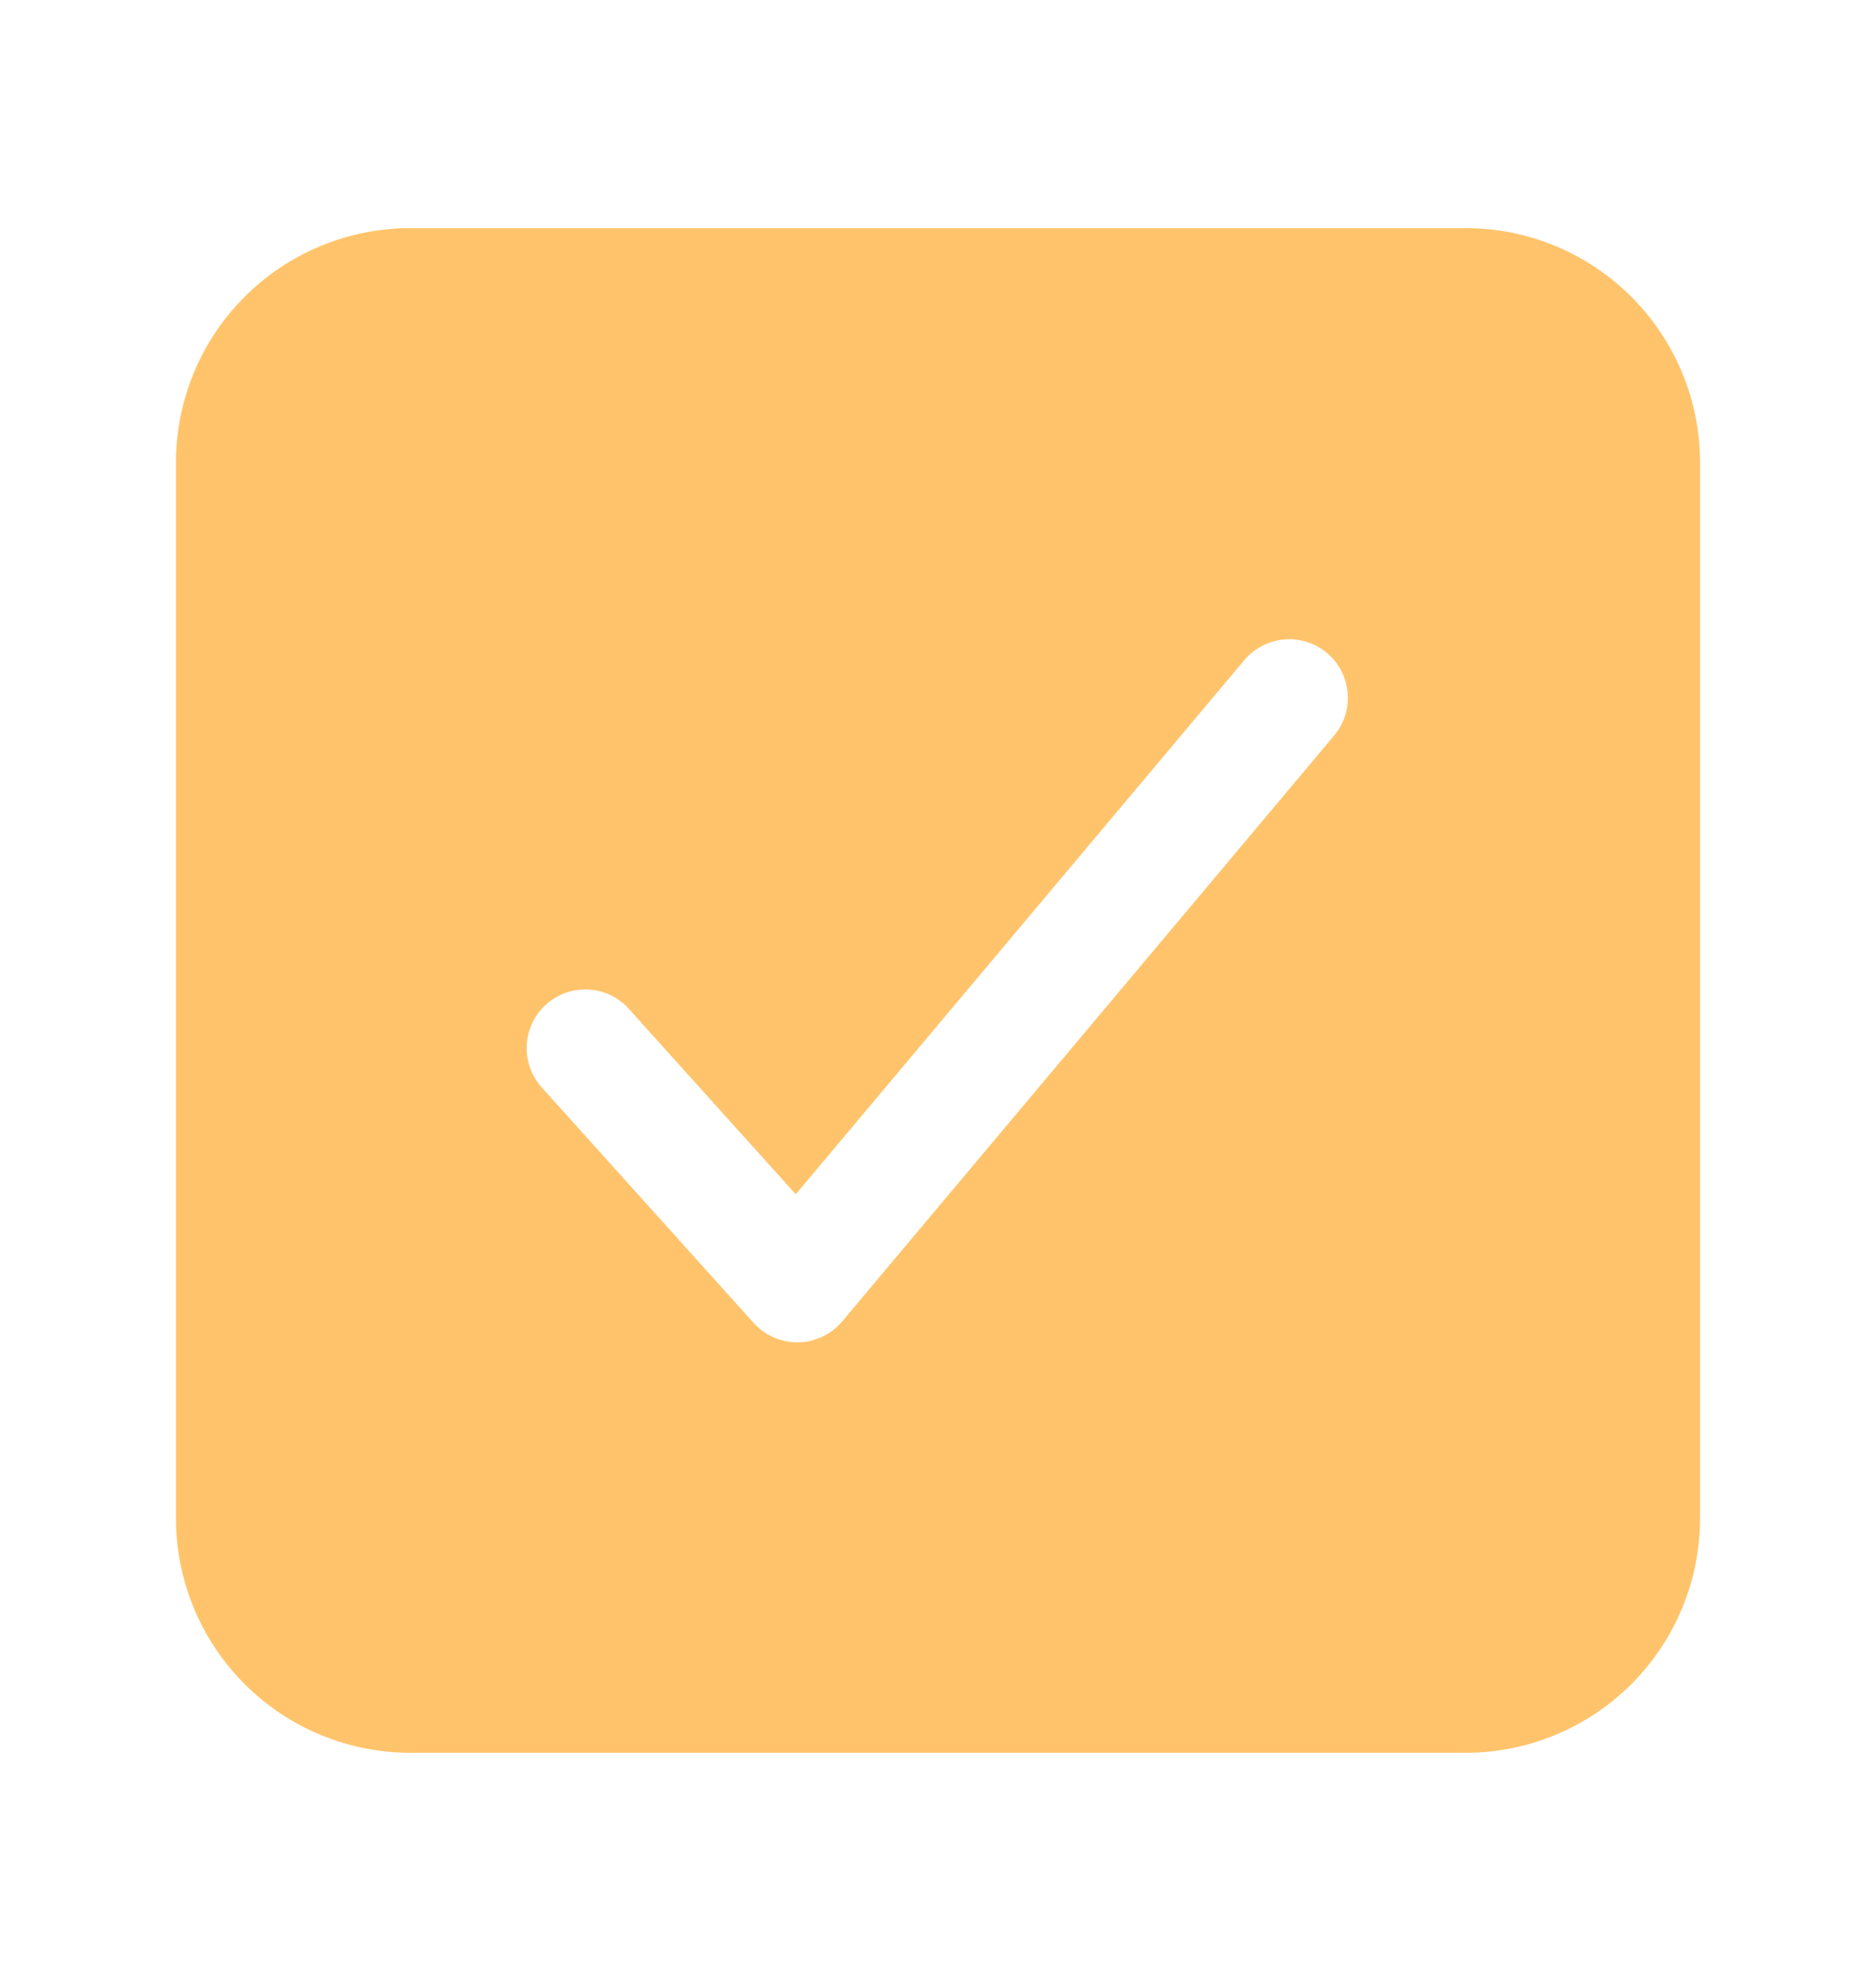 <svg width="18" height="19" viewBox="0 0 18 19" fill="none" xmlns="http://www.w3.org/2000/svg">
<g id="checkbox">
<path id="Vector" d="M14.062 2.188H3.938C3.341 2.188 2.769 2.425 2.347 2.847C1.925 3.269 1.688 3.841 1.688 4.438V14.562C1.688 15.159 1.925 15.731 2.347 16.153C2.769 16.575 3.341 16.812 3.938 16.812H14.062C14.659 16.812 15.231 16.575 15.653 16.153C16.075 15.731 16.312 15.159 16.312 14.562V4.438C16.312 3.841 16.075 3.269 15.653 2.847C15.231 2.425 14.659 2.188 14.062 2.188ZM12.806 7.049L8.081 12.674C8.029 12.736 7.964 12.786 7.892 12.82C7.819 12.855 7.739 12.874 7.659 12.875H7.649C7.57 12.875 7.492 12.858 7.42 12.826C7.348 12.794 7.284 12.747 7.231 12.689L5.206 10.439C5.155 10.384 5.115 10.32 5.089 10.25C5.062 10.179 5.05 10.105 5.054 10.03C5.057 9.955 5.075 9.881 5.107 9.813C5.138 9.746 5.184 9.685 5.239 9.635C5.295 9.585 5.36 9.546 5.431 9.521C5.502 9.497 5.577 9.487 5.652 9.491C5.726 9.496 5.8 9.516 5.867 9.549C5.934 9.583 5.993 9.629 6.042 9.686L7.635 11.455L11.944 6.326C12.041 6.214 12.178 6.145 12.325 6.133C12.472 6.121 12.618 6.168 12.732 6.263C12.845 6.358 12.916 6.494 12.93 6.641C12.944 6.788 12.899 6.935 12.806 7.049Z" fill="#FFC46B"/>
</g>
</svg>
